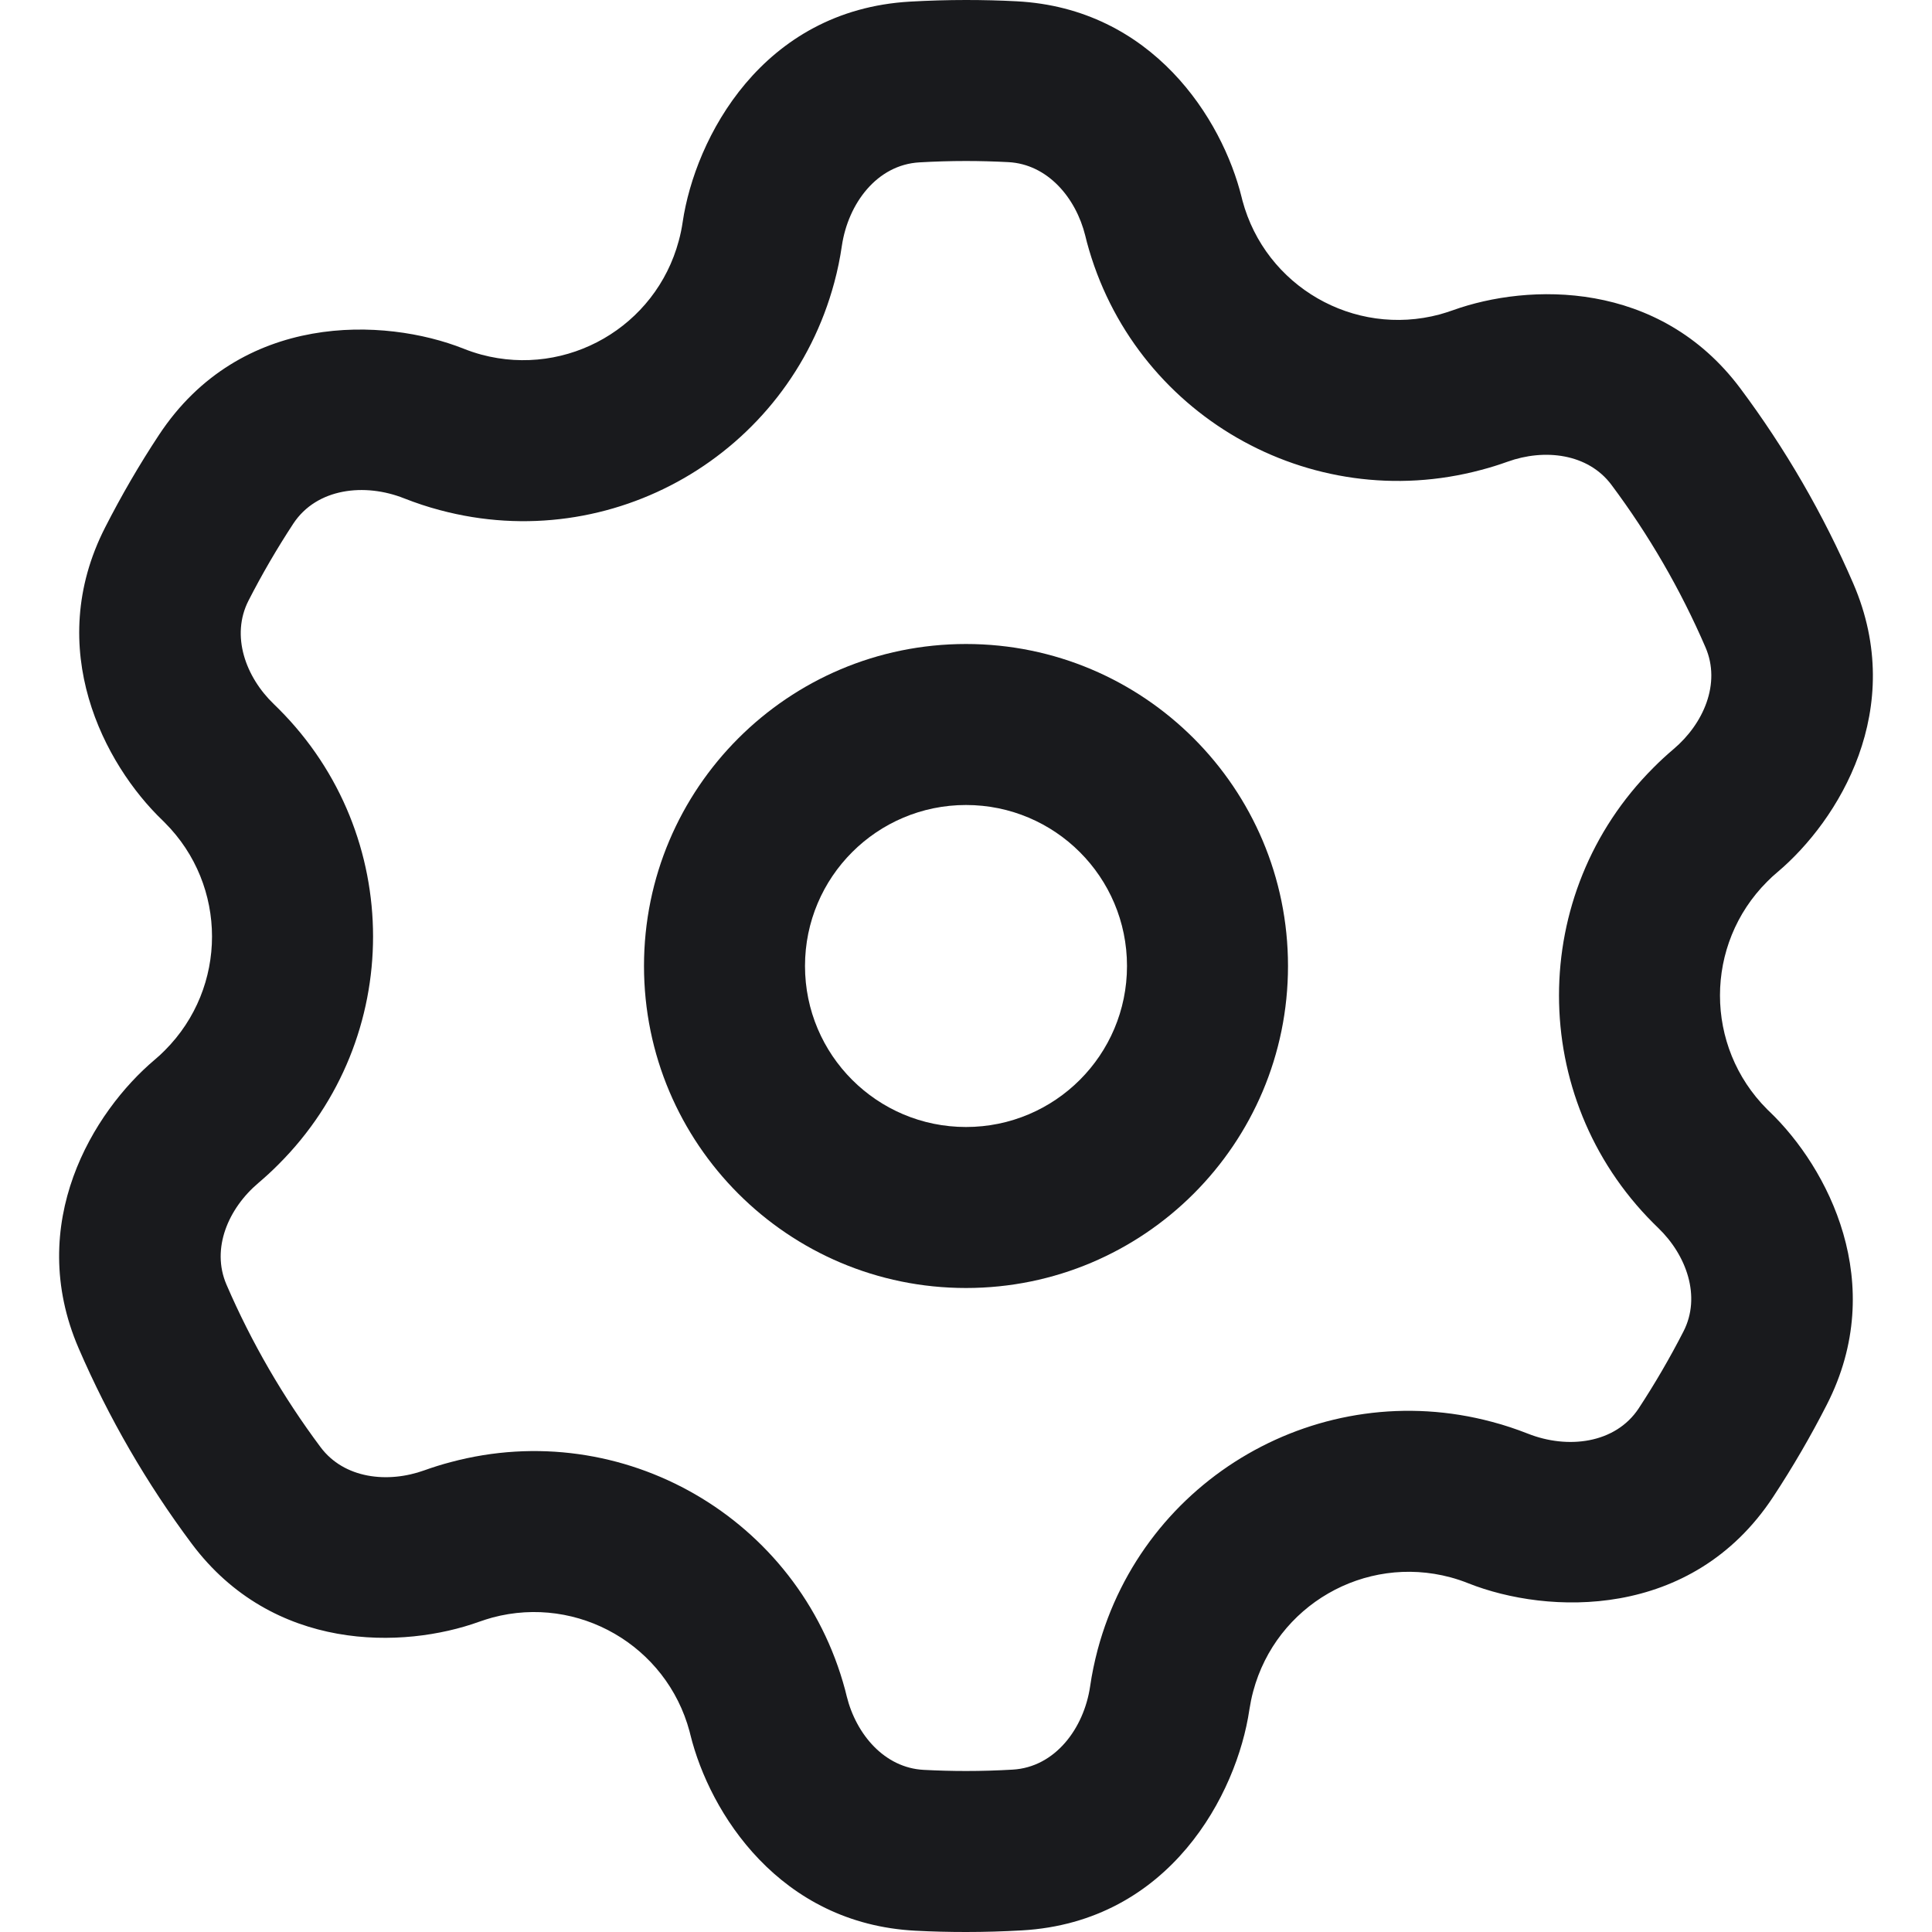 <svg width="24" height="24" viewBox="0 0 24 24" fill="none" xmlns="http://www.w3.org/2000/svg">
<path fill-rule="evenodd" clip-rule="evenodd" d="M12 14C13.105 14 14 13.105 14 12C14 10.895 13.105 10 12 10C10.896 10 10 10.895 10 12C10 13.105 10.896 14 12 14ZM12 16C14.209 16 16 14.209 16 12C16 9.791 14.209 8 12 8C9.791 8 8 9.791 8 12C8 14.209 9.791 16 12 16Z" fill="#191A1D"/>
<path fill-rule="evenodd" clip-rule="evenodd" d="M21.952 13.78C21.955 13.784 21.959 13.787 21.962 13.79C21.969 13.797 21.976 13.804 21.983 13.81C22.706 14.504 23.463 15.943 22.694 17.448C22.492 17.844 22.269 18.227 22.026 18.596C21.013 20.133 19.222 20.057 18.242 19.669C18.17 19.64 18.096 19.615 18.018 19.594C16.951 19.308 15.854 19.942 15.568 21.009C15.547 21.086 15.532 21.163 15.52 21.239C15.366 22.284 14.534 23.875 12.694 23.98C12.464 23.993 12.233 24 12 24C11.79 24 11.58 23.995 11.372 23.984C9.685 23.897 8.816 22.523 8.576 21.549C8.573 21.536 8.57 21.522 8.566 21.509C8.28 20.442 7.183 19.808 6.116 20.094C6.06 20.11 6.005 20.127 5.952 20.146C5.012 20.485 3.39 20.527 2.38 19.174C1.823 18.428 1.351 17.615 0.977 16.749C0.307 15.196 1.157 13.81 1.921 13.165C1.964 13.129 2.007 13.09 2.048 13.048C2.829 12.267 2.829 11.001 2.048 10.22C2.038 10.21 2.028 10.2 2.018 10.19C1.295 9.496 0.537 8.057 1.306 6.552C1.508 6.156 1.731 5.772 1.974 5.404C2.987 3.867 4.778 3.943 5.758 4.331C5.83 4.36 5.905 4.385 5.982 4.406C7.049 4.691 8.146 4.058 8.432 2.991C8.453 2.914 8.469 2.837 8.48 2.761C8.634 1.716 9.466 0.125 11.306 0.02C11.536 0.007 11.768 0 12 0C12.211 0 12.42 0.005 12.628 0.016C14.316 0.103 15.184 1.477 15.424 2.451C15.427 2.464 15.431 2.478 15.434 2.491C15.72 3.558 16.817 4.191 17.884 3.906C17.94 3.89 17.995 3.873 18.048 3.854C18.988 3.516 20.61 3.473 21.62 4.826C22.177 5.572 22.649 6.385 23.023 7.251C23.693 8.804 22.843 10.19 22.079 10.835C22.036 10.871 21.993 10.91 21.952 10.952C21.171 11.733 21.171 12.999 21.952 13.78ZM18.726 5.736C19.185 5.57 19.726 5.632 20.018 6.023C20.482 6.644 20.876 7.322 21.187 8.043C21.38 8.491 21.162 8.991 20.789 9.306C20.703 9.379 20.619 9.456 20.538 9.538C18.976 11.1 18.976 13.632 20.538 15.194C20.558 15.214 20.578 15.234 20.598 15.253C20.95 15.591 21.135 16.105 20.913 16.539C20.744 16.869 20.558 17.188 20.356 17.496C20.065 17.936 19.47 18.004 18.979 17.809C18.836 17.753 18.688 17.703 18.535 17.663C16.401 17.091 14.208 18.357 13.636 20.491C13.596 20.643 13.564 20.795 13.542 20.948C13.465 21.471 13.107 21.953 12.579 21.983C12.388 21.994 12.195 22 12 22C11.824 22 11.649 21.995 11.475 21.986C10.988 21.961 10.635 21.545 10.518 21.071C10.512 21.044 10.505 21.018 10.498 20.991C9.926 18.857 7.733 17.591 5.599 18.163C5.488 18.192 5.38 18.226 5.274 18.264C4.815 18.43 4.274 18.368 3.982 17.977C3.518 17.356 3.124 16.678 2.813 15.957C2.62 15.508 2.838 15.009 3.211 14.694C3.297 14.621 3.381 14.544 3.462 14.462C5.025 12.9 5.025 10.368 3.462 8.806C3.443 8.786 3.422 8.766 3.402 8.747C3.05 8.409 2.865 7.896 3.087 7.461C3.256 7.131 3.442 6.812 3.644 6.504C3.935 6.063 4.531 5.996 5.021 6.191C5.164 6.247 5.312 6.297 5.465 6.337C7.599 6.909 9.792 5.643 10.364 3.509C10.405 3.357 10.436 3.205 10.458 3.053C10.536 2.529 10.893 2.047 11.421 2.017C11.612 2.006 11.806 2 12 2C12.176 2 12.351 2.005 12.525 2.014C13.013 2.039 13.365 2.455 13.482 2.929C13.489 2.956 13.495 2.982 13.502 3.009C14.074 5.143 16.268 6.409 18.401 5.837C18.512 5.808 18.62 5.774 18.726 5.736Z" fill="#191A1D"/>
</svg>
